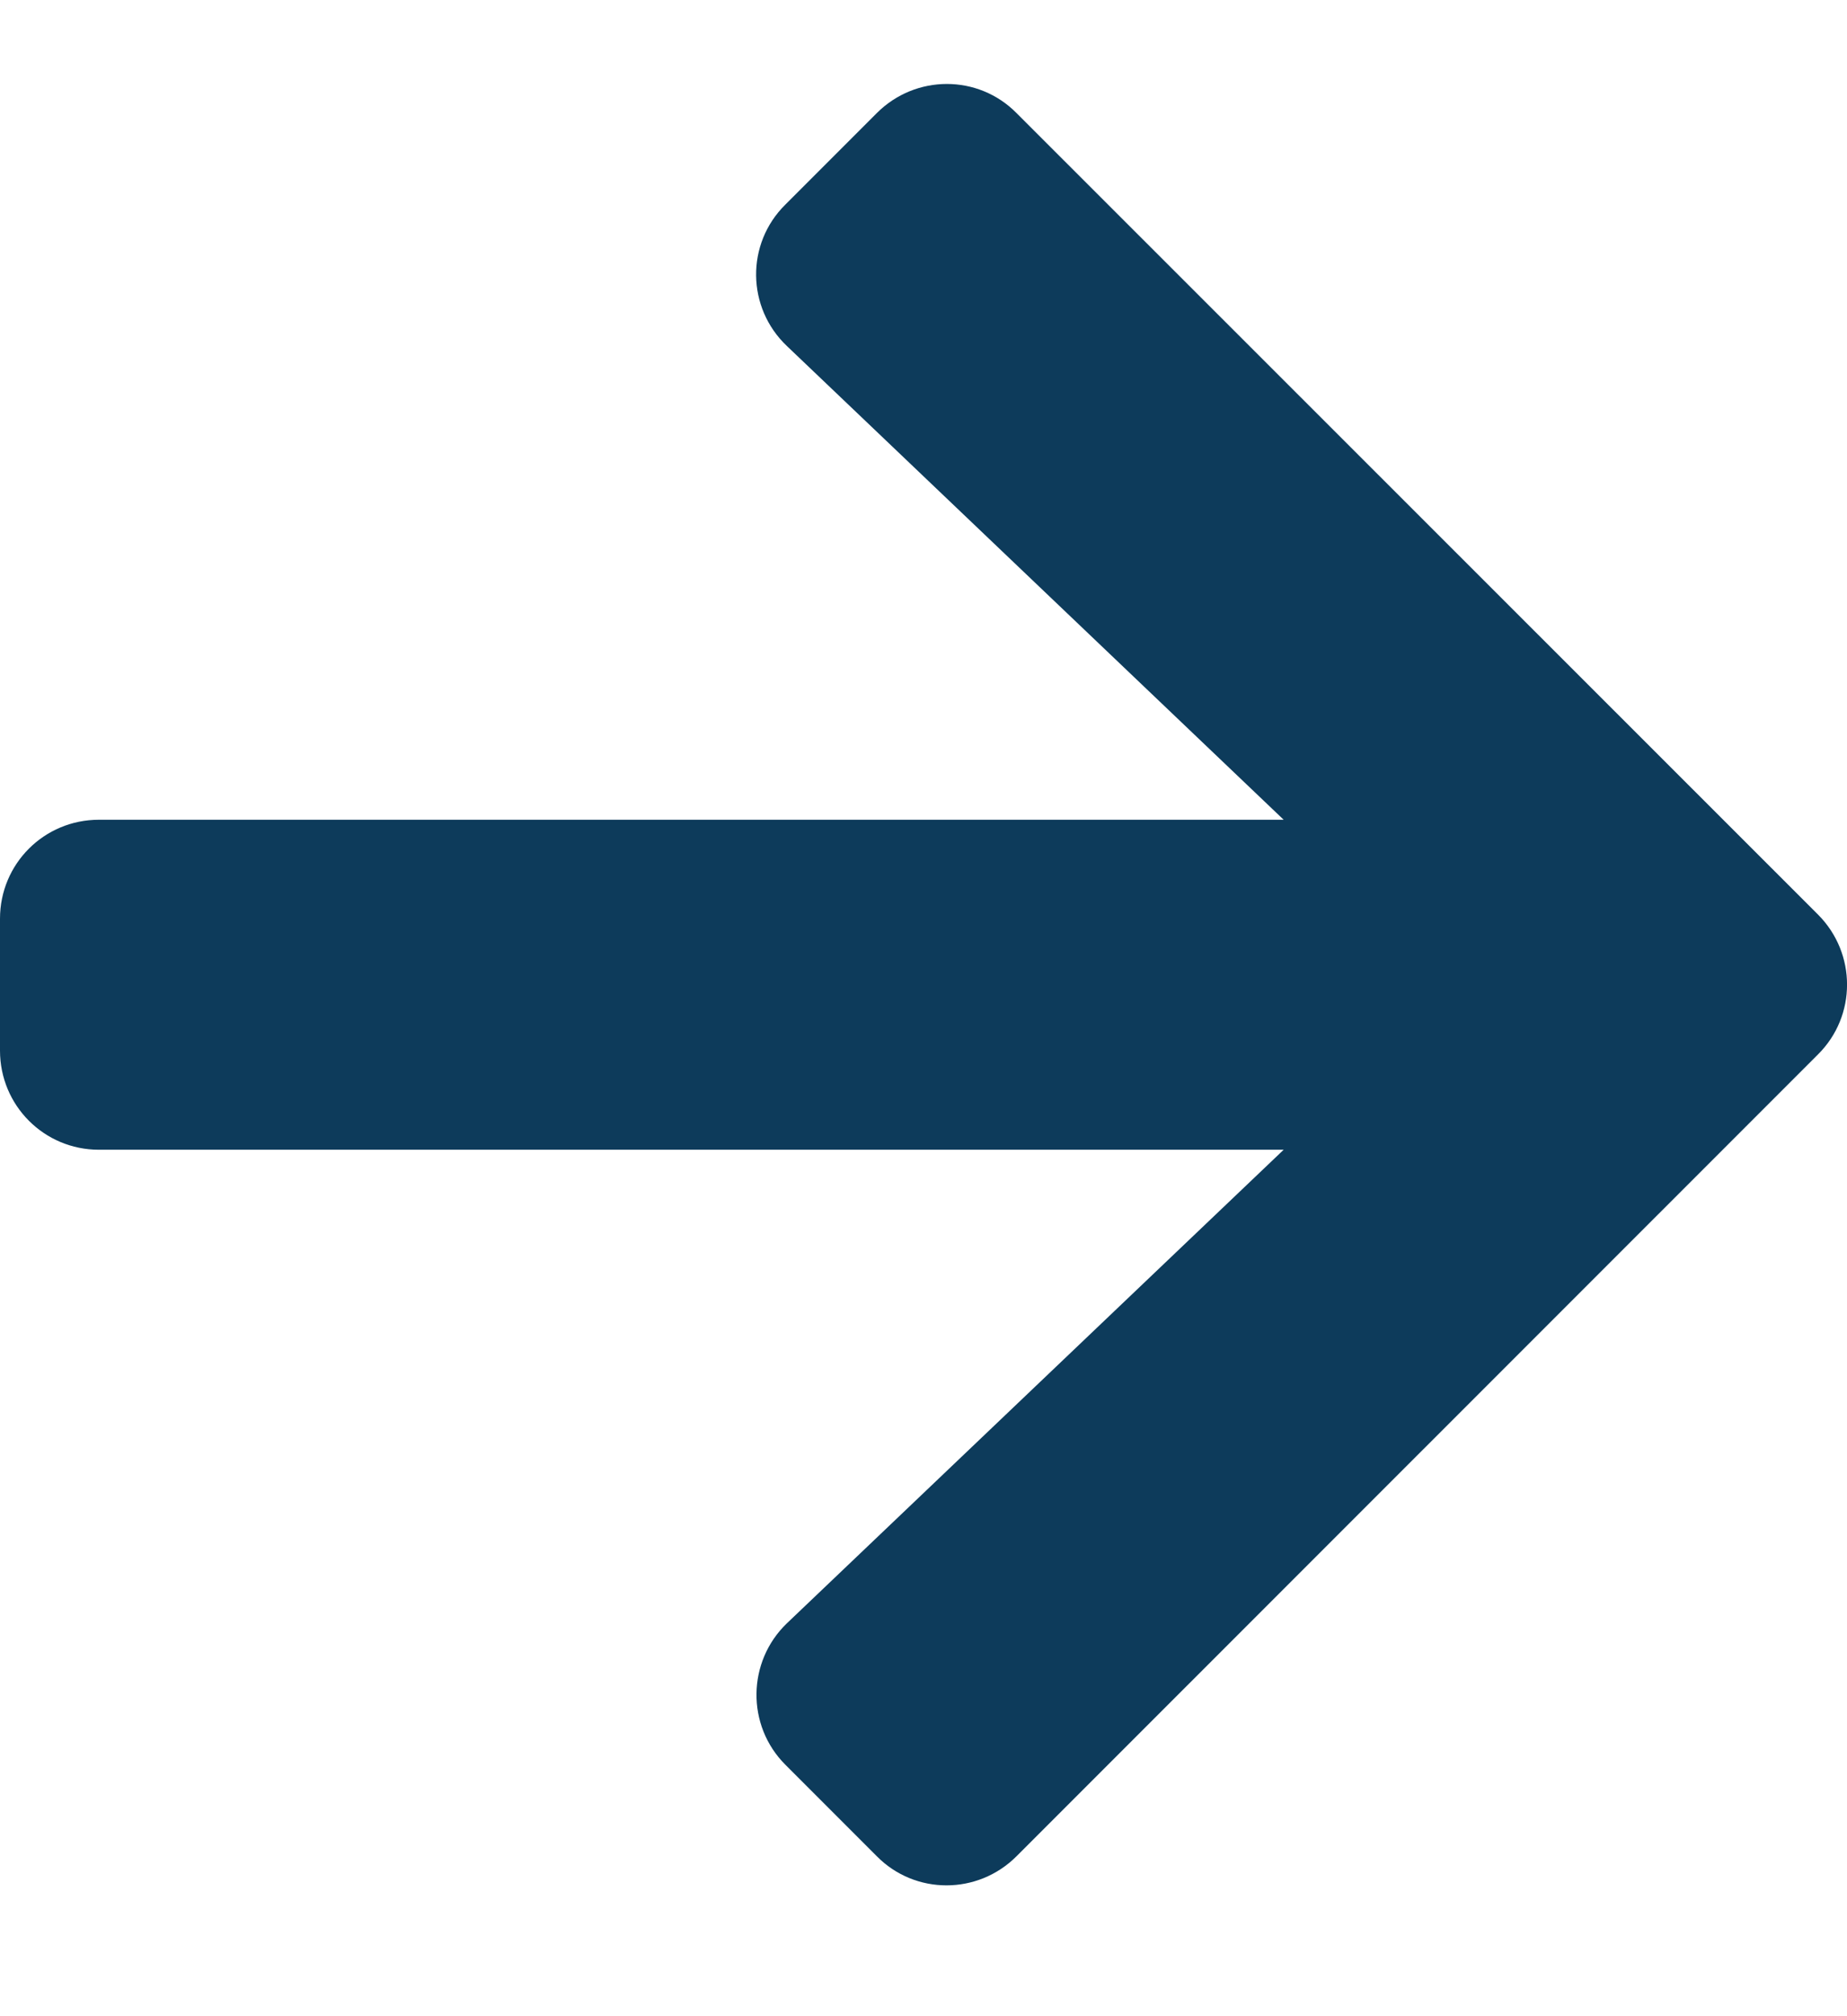 <svg width="11" height="12" viewBox="0 0 11 12" fill="none" xmlns="http://www.w3.org/2000/svg">
<path d="M4.677 1.218L5.222 0.673C5.453 0.442 5.826 0.442 6.054 0.673L10.827 5.443C11.058 5.674 11.058 6.047 10.827 6.276L6.054 11.048C5.823 11.279 5.45 11.279 5.222 11.048L4.677 10.503C4.444 10.27 4.449 9.889 4.687 9.661L7.645 6.843H0.589C0.263 6.843 0 6.58 0 6.253V5.468C0 5.141 0.263 4.879 0.589 4.879H7.645L4.687 2.06C4.446 1.832 4.441 1.451 4.677 1.218Z" fill="#0D3B5B"/>
</svg>
